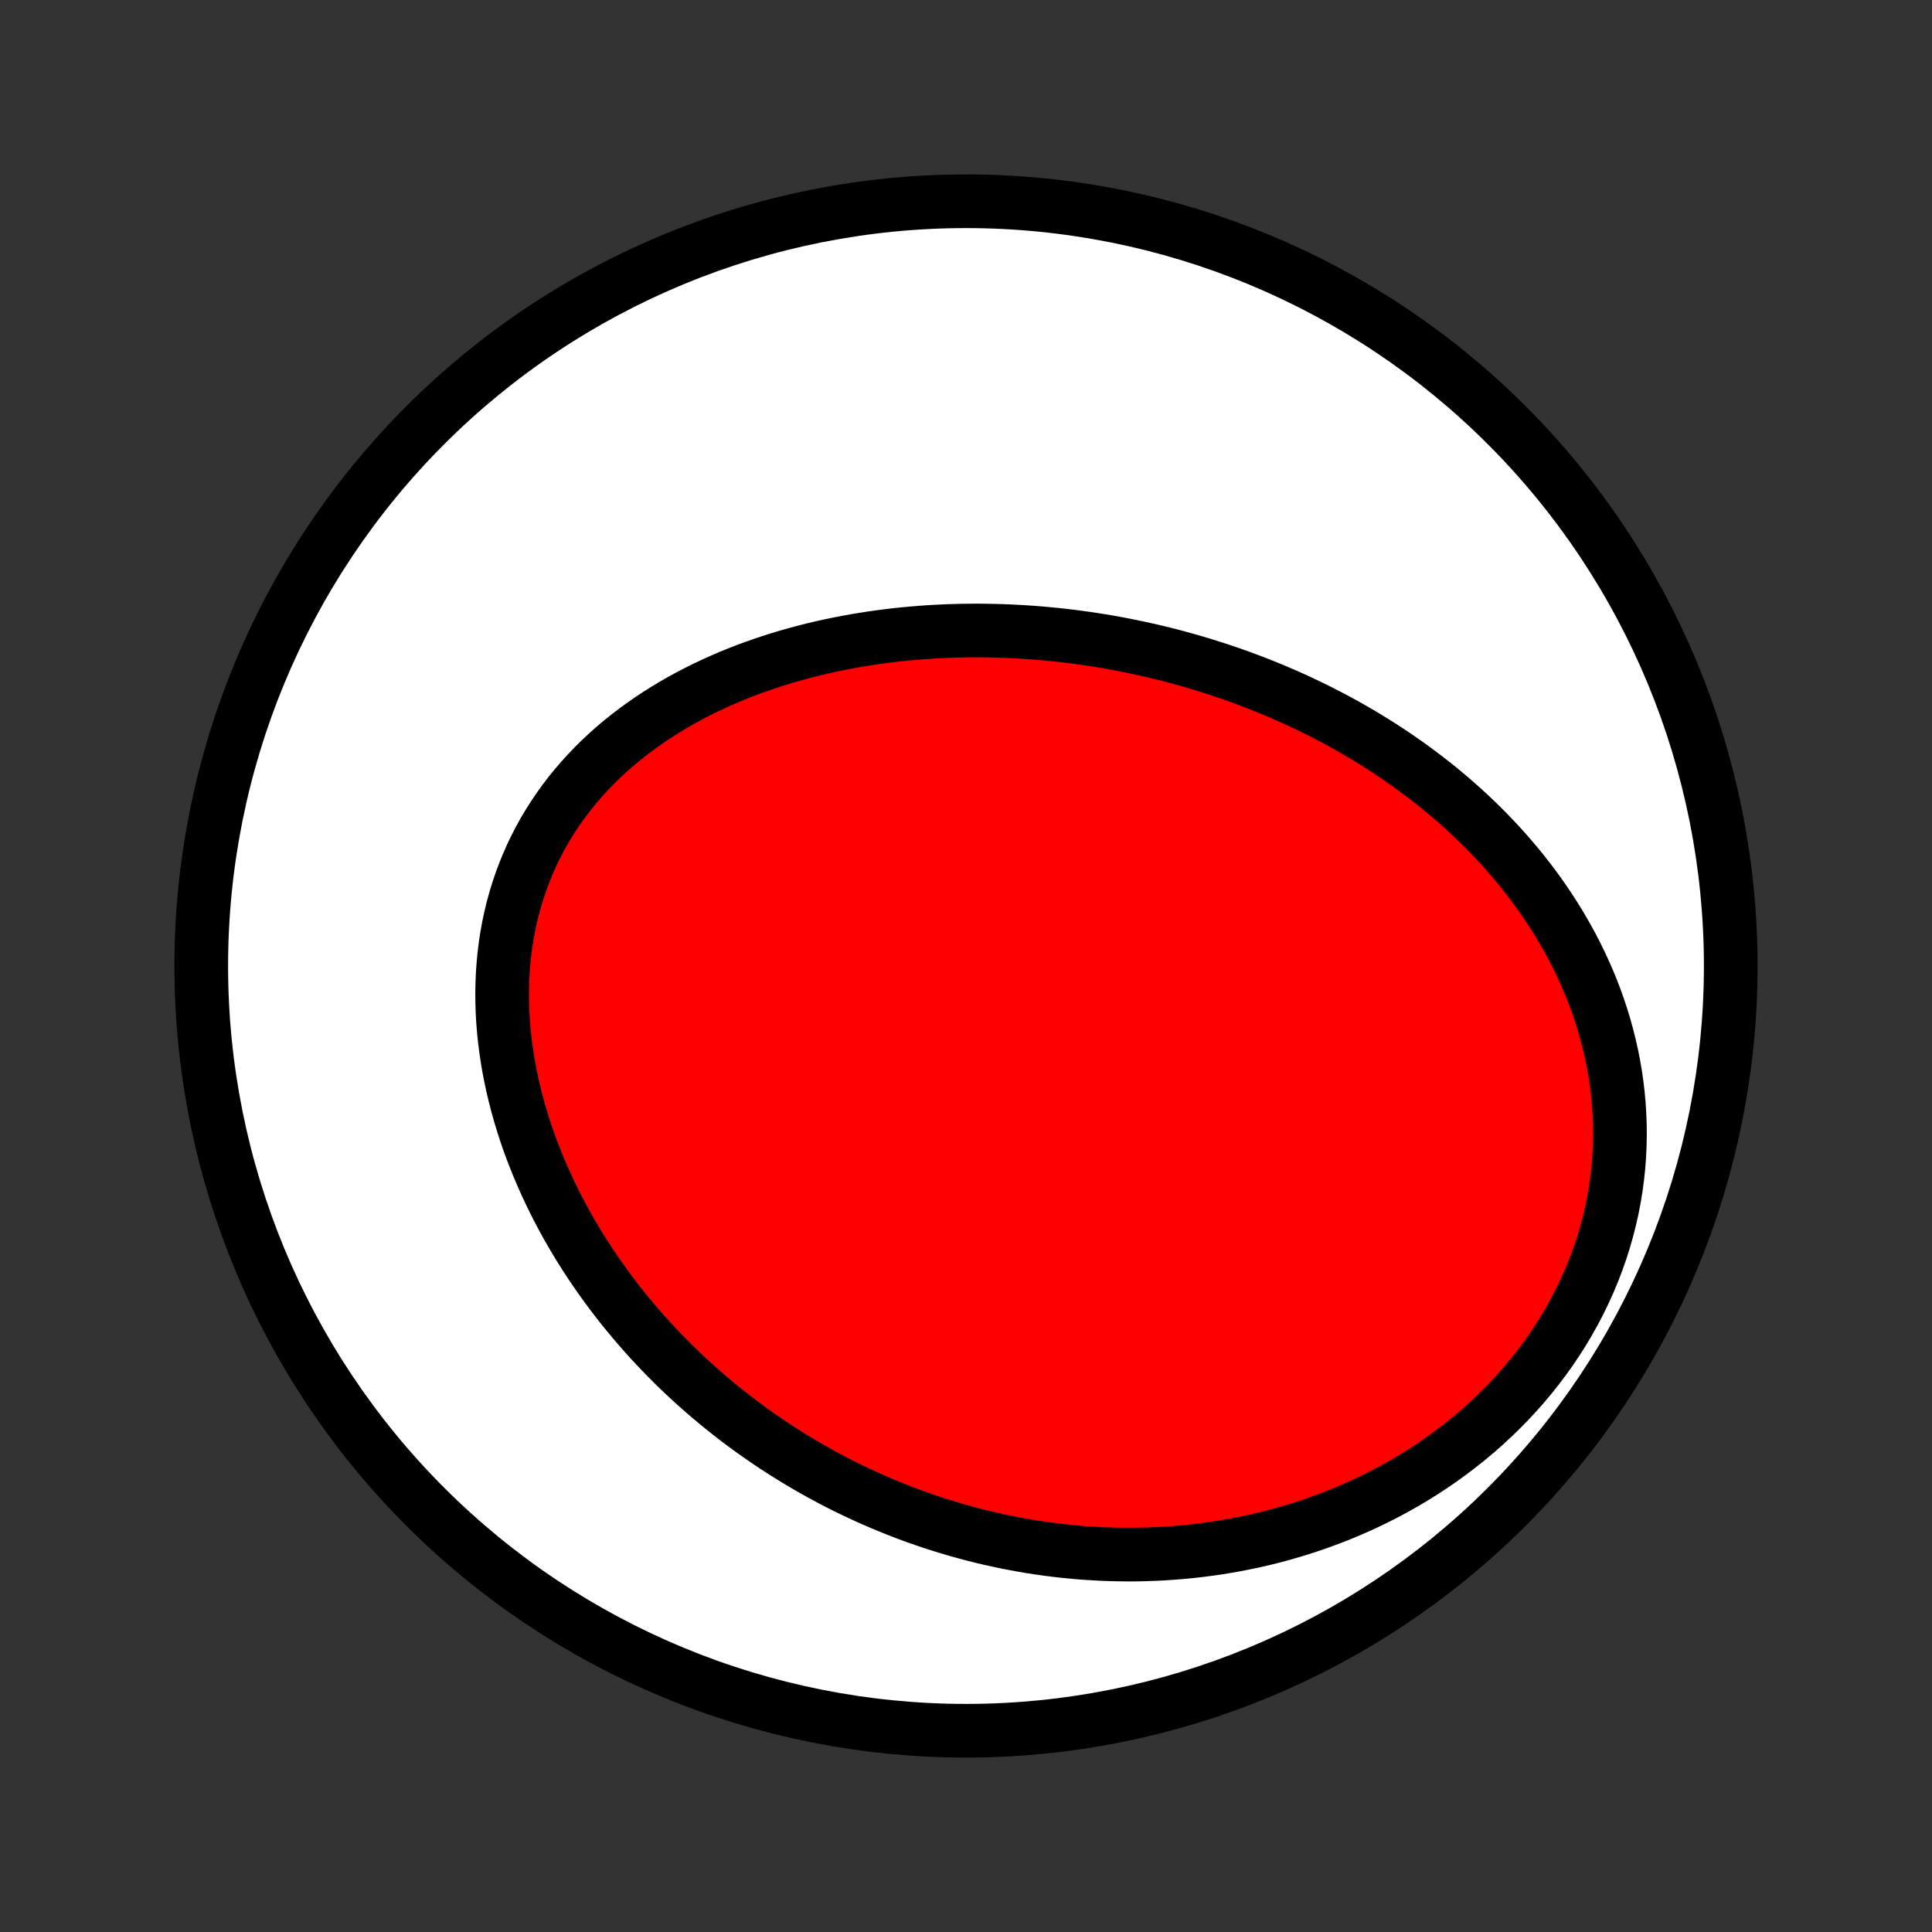 <?xml version="1.0" encoding="utf-8" standalone="no"?>
<!DOCTYPE svg PUBLIC "-//W3C//DTD SVG 1.1//EN"
  "http://www.w3.org/Graphics/SVG/1.1/DTD/svg11.dtd">
<!-- Created with matplotlib (http://matplotlib.org/) -->
<svg height="72pt" version="1.1" viewBox="0 0 72 72" width="72pt" xmlns="http://www.w3.org/2000/svg" xmlns:xlink="http://www.w3.org/1999/xlink">
 <rect x="0" y="0" width="72" height="72" fill="#333333" stroke="none"/>
 <defs>
  <style type="text/css">
*{stroke-linecap:butt;stroke-linejoin:round;}
  </style>
 </defs>
 <g id="figure_1">
  <g id="patch_1">
   <path d="
M0 72
L72 72
L72 0
L0 0
z
" style="fill:none;"/>
  </g>
  <g id="axes_1">
   <g id="PatchCollection_1">
    <defs>
     <path d="
M36 -7.5
C43.558 -7.5 50.808 -10.503 56.153 -15.848
C61.497 -21.192 64.5 -28.442 64.5 -36
C64.5 -43.558 61.497 -50.808 56.153 -56.153
C50.808 -61.497 43.558 -64.5 36 -64.5
C28.442 -64.5 21.192 -61.497 15.848 -56.153
C10.503 -50.808 7.5 -43.558 7.5 -36
C7.5 -28.442 10.503 -21.192 15.848 -15.848
C21.192 -10.503 28.442 -7.5 36 -7.5
z
" id="C0_0_a811fe30f3"/>
     <path d="
M44.847 -47.23
L44.581 -47.31
L44.314 -47.387
L44.047 -47.462
L43.778 -47.535
L43.509 -47.605
L43.239 -47.672
L42.968 -47.737
L42.695 -47.799
L42.422 -47.859
L42.148 -47.916
L41.873 -47.971
L41.597 -48.023
L41.32 -48.073
L41.042 -48.12
L40.763 -48.164
L40.483 -48.206
L40.201 -48.245
L39.919 -48.282
L39.635 -48.316
L39.35 -48.347
L39.065 -48.375
L38.778 -48.401
L38.49 -48.424
L38.2 -48.444
L37.91 -48.461
L37.618 -48.476
L37.326 -48.487
L37.032 -48.495
L36.736 -48.501
L36.44 -48.503
L36.143 -48.502
L35.844 -48.498
L35.545 -48.49
L35.244 -48.48
L34.942 -48.465
L34.639 -48.448
L34.335 -48.427
L34.03 -48.402
L33.724 -48.374
L33.417 -48.342
L33.109 -48.306
L32.8 -48.266
L32.491 -48.222
L32.181 -48.174
L31.87 -48.122
L31.559 -48.066
L31.247 -48.005
L30.934 -47.94
L30.622 -47.871
L30.309 -47.797
L29.996 -47.718
L29.683 -47.634
L29.37 -47.546
L29.057 -47.452
L28.745 -47.353
L28.434 -47.249
L28.123 -47.14
L27.813 -47.026
L27.504 -46.905
L27.196 -46.78
L26.89 -46.648
L26.585 -46.511
L26.282 -46.367
L25.981 -46.218
L25.683 -46.063
L25.387 -45.901
L25.094 -45.733
L24.805 -45.559
L24.518 -45.379
L24.235 -45.192
L23.956 -44.998
L23.682 -44.798
L23.412 -44.592
L23.146 -44.379
L22.886 -44.159
L22.631 -43.932
L22.382 -43.699
L22.139 -43.459
L21.903 -43.213
L21.673 -42.96
L21.45 -42.701
L21.234 -42.436
L21.026 -42.164
L20.826 -41.886
L20.634 -41.602
L20.45 -41.312
L20.274 -41.017
L20.108 -40.716
L19.95 -40.41
L19.801 -40.099
L19.662 -39.783
L19.532 -39.462
L19.411 -39.137
L19.3 -38.808
L19.199 -38.476
L19.107 -38.139
L19.025 -37.8
L18.953 -37.458
L18.89 -37.113
L18.837 -36.766
L18.794 -36.417
L18.76 -36.067
L18.735 -35.715
L18.72 -35.362
L18.713 -35.008
L18.716 -34.654
L18.727 -34.3
L18.747 -33.946
L18.775 -33.593
L18.812 -33.24
L18.857 -32.888
L18.909 -32.537
L18.969 -32.188
L19.037 -31.84
L19.112 -31.494
L19.194 -31.15
L19.283 -30.808
L19.378 -30.468
L19.48 -30.132
L19.588 -29.797
L19.702 -29.466
L19.822 -29.137
L19.948 -28.812
L20.078 -28.489
L20.215 -28.171
L20.356 -27.855
L20.502 -27.543
L20.653 -27.234
L20.808 -26.928
L20.968 -26.627
L21.131 -26.329
L21.299 -26.035
L21.471 -25.744
L21.647 -25.457
L21.826 -25.174
L22.009 -24.895
L22.195 -24.62
L22.384 -24.348
L22.576 -24.081
L22.771 -23.817
L22.97 -23.557
L23.171 -23.3
L23.375 -23.048
L23.581 -22.799
L23.79 -22.555
L24.001 -22.314
L24.215 -22.076
L24.431 -21.843
L24.649 -21.613
L24.87 -21.387
L25.092 -21.164
L25.317 -20.945
L25.543 -20.73
L25.772 -20.519
L26.002 -20.311
L26.235 -20.106
L26.469 -19.905
L26.705 -19.708
L26.942 -19.514
L27.182 -19.323
L27.423 -19.136
L27.666 -18.952
L27.91 -18.772
L28.156 -18.595
L28.404 -18.422
L28.653 -18.251
L28.904 -18.084
L29.157 -17.921
L29.411 -17.76
L29.667 -17.603
L29.924 -17.449
L30.183 -17.298
L30.443 -17.151
L30.705 -17.007
L30.969 -16.866
L31.234 -16.728
L31.501 -16.593
L31.77 -16.462
L32.04 -16.334
L32.311 -16.209
L32.585 -16.087
L32.86 -15.969
L33.136 -15.854
L33.415 -15.742
L33.695 -15.633
L33.976 -15.527
L34.26 -15.425
L34.545 -15.327
L34.832 -15.231
L35.121 -15.139
L35.411 -15.051
L35.703 -14.965
L35.998 -14.884
L36.293 -14.806
L36.591 -14.731
L36.891 -14.66
L37.192 -14.593
L37.496 -14.529
L37.801 -14.47
L38.108 -14.414
L38.417 -14.361
L38.728 -14.313
L39.041 -14.269
L39.356 -14.229
L39.673 -14.193
L39.992 -14.162
L40.312 -14.134
L40.635 -14.112
L40.959 -14.093
L41.286 -14.079
L41.614 -14.07
L41.944 -14.066
L42.276 -14.066
L42.61 -14.072
L42.946 -14.083
L43.283 -14.098
L43.622 -14.12
L43.963 -14.146
L44.305 -14.178
L44.649 -14.216
L44.994 -14.26
L45.341 -14.309
L45.689 -14.365
L46.038 -14.427
L46.389 -14.495
L46.74 -14.569
L47.092 -14.65
L47.445 -14.738
L47.799 -14.833
L48.153 -14.935
L48.508 -15.044
L48.862 -15.16
L49.217 -15.284
L49.572 -15.415
L49.926 -15.553
L50.279 -15.7
L50.632 -15.854
L50.983 -16.017
L51.333 -16.187
L51.682 -16.366
L52.028 -16.553
L52.373 -16.748
L52.715 -16.951
L53.054 -17.164
L53.389 -17.384
L53.722 -17.613
L54.05 -17.851
L54.374 -18.097
L54.694 -18.352
L55.009 -18.614
L55.318 -18.886
L55.621 -19.166
L55.918 -19.453
L56.209 -19.749
L56.492 -20.053
L56.769 -20.364
L57.037 -20.683
L57.297 -21.009
L57.548 -21.342
L57.791 -21.682
L58.024 -22.028
L58.248 -22.38
L58.461 -22.738
L58.664 -23.101
L58.857 -23.47
L59.038 -23.843
L59.209 -24.22
L59.368 -24.601
L59.516 -24.985
L59.652 -25.372
L59.776 -25.761
L59.888 -26.152
L59.989 -26.546
L60.078 -26.939
L60.155 -27.334
L60.22 -27.729
L60.273 -28.124
L60.315 -28.518
L60.345 -28.911
L60.363 -29.303
L60.371 -29.693
L60.368 -30.08
L60.353 -30.466
L60.329 -30.849
L60.294 -31.228
L60.249 -31.605
L60.195 -31.977
L60.131 -32.346
L60.058 -32.711
L59.976 -33.072
L59.886 -33.429
L59.788 -33.781
L59.681 -34.128
L59.567 -34.471
L59.446 -34.809
L59.318 -35.142
L59.183 -35.47
L59.041 -35.793
L58.894 -36.111
L58.741 -36.423
L58.582 -36.731
L58.417 -37.033
L58.248 -37.33
L58.074 -37.622
L57.895 -37.908
L57.712 -38.19
L57.525 -38.467
L57.334 -38.738
L57.139 -39.004
L56.941 -39.265
L56.739 -39.522
L56.534 -39.773
L56.326 -40.019
L56.115 -40.261
L55.902 -40.498
L55.686 -40.73
L55.467 -40.958
L55.246 -41.181
L55.024 -41.399
L54.799 -41.613
L54.572 -41.823
L54.343 -42.029
L54.113 -42.23
L53.881 -42.427
L53.648 -42.62
L53.413 -42.808
L53.176 -42.993
L52.938 -43.174
L52.7 -43.351
L52.459 -43.525
L52.218 -43.694
L51.976 -43.86
L51.732 -44.023
L51.488 -44.182
L51.242 -44.337
L50.996 -44.489
L50.749 -44.638
L50.501 -44.783
L50.252 -44.925
L50.002 -45.064
L49.752 -45.2
L49.5 -45.332
L49.248 -45.462
L48.995 -45.588
L48.742 -45.712
L48.487 -45.832
L48.232 -45.95
L47.976 -46.065
L47.719 -46.177
L47.462 -46.286
L47.204 -46.392
L46.945 -46.496
L46.686 -46.597
L46.425 -46.695
L46.164 -46.791
L45.902 -46.884
L45.64 -46.974
L45.376 -47.062
z
" id="C0_1_1e8ef7c765"/>
    </defs>
    <g clip-path="url(#p1bffca34e9)">
     <use style="fill:#ffffff;stroke:#000000;stroke-width:2.0;" x="0.0" xlink:href="#C0_0_a811fe30f3" y="72.0"/>
    </g>
    <g clip-path="url(#p1bffca34e9)">
     <use style="fill:#ff0000;stroke:#000000;stroke-width:2.0;" x="0.0" xlink:href="#C0_1_1e8ef7c765" y="72.0"/>
    </g>
   </g>
  </g>
 </g>
 <defs>
  <clipPath id="p1bffca34e9">
   <rect height="72.0" width="72.0" x="0.0" y="0.0"/>
  </clipPath>
 </defs>
</svg>
